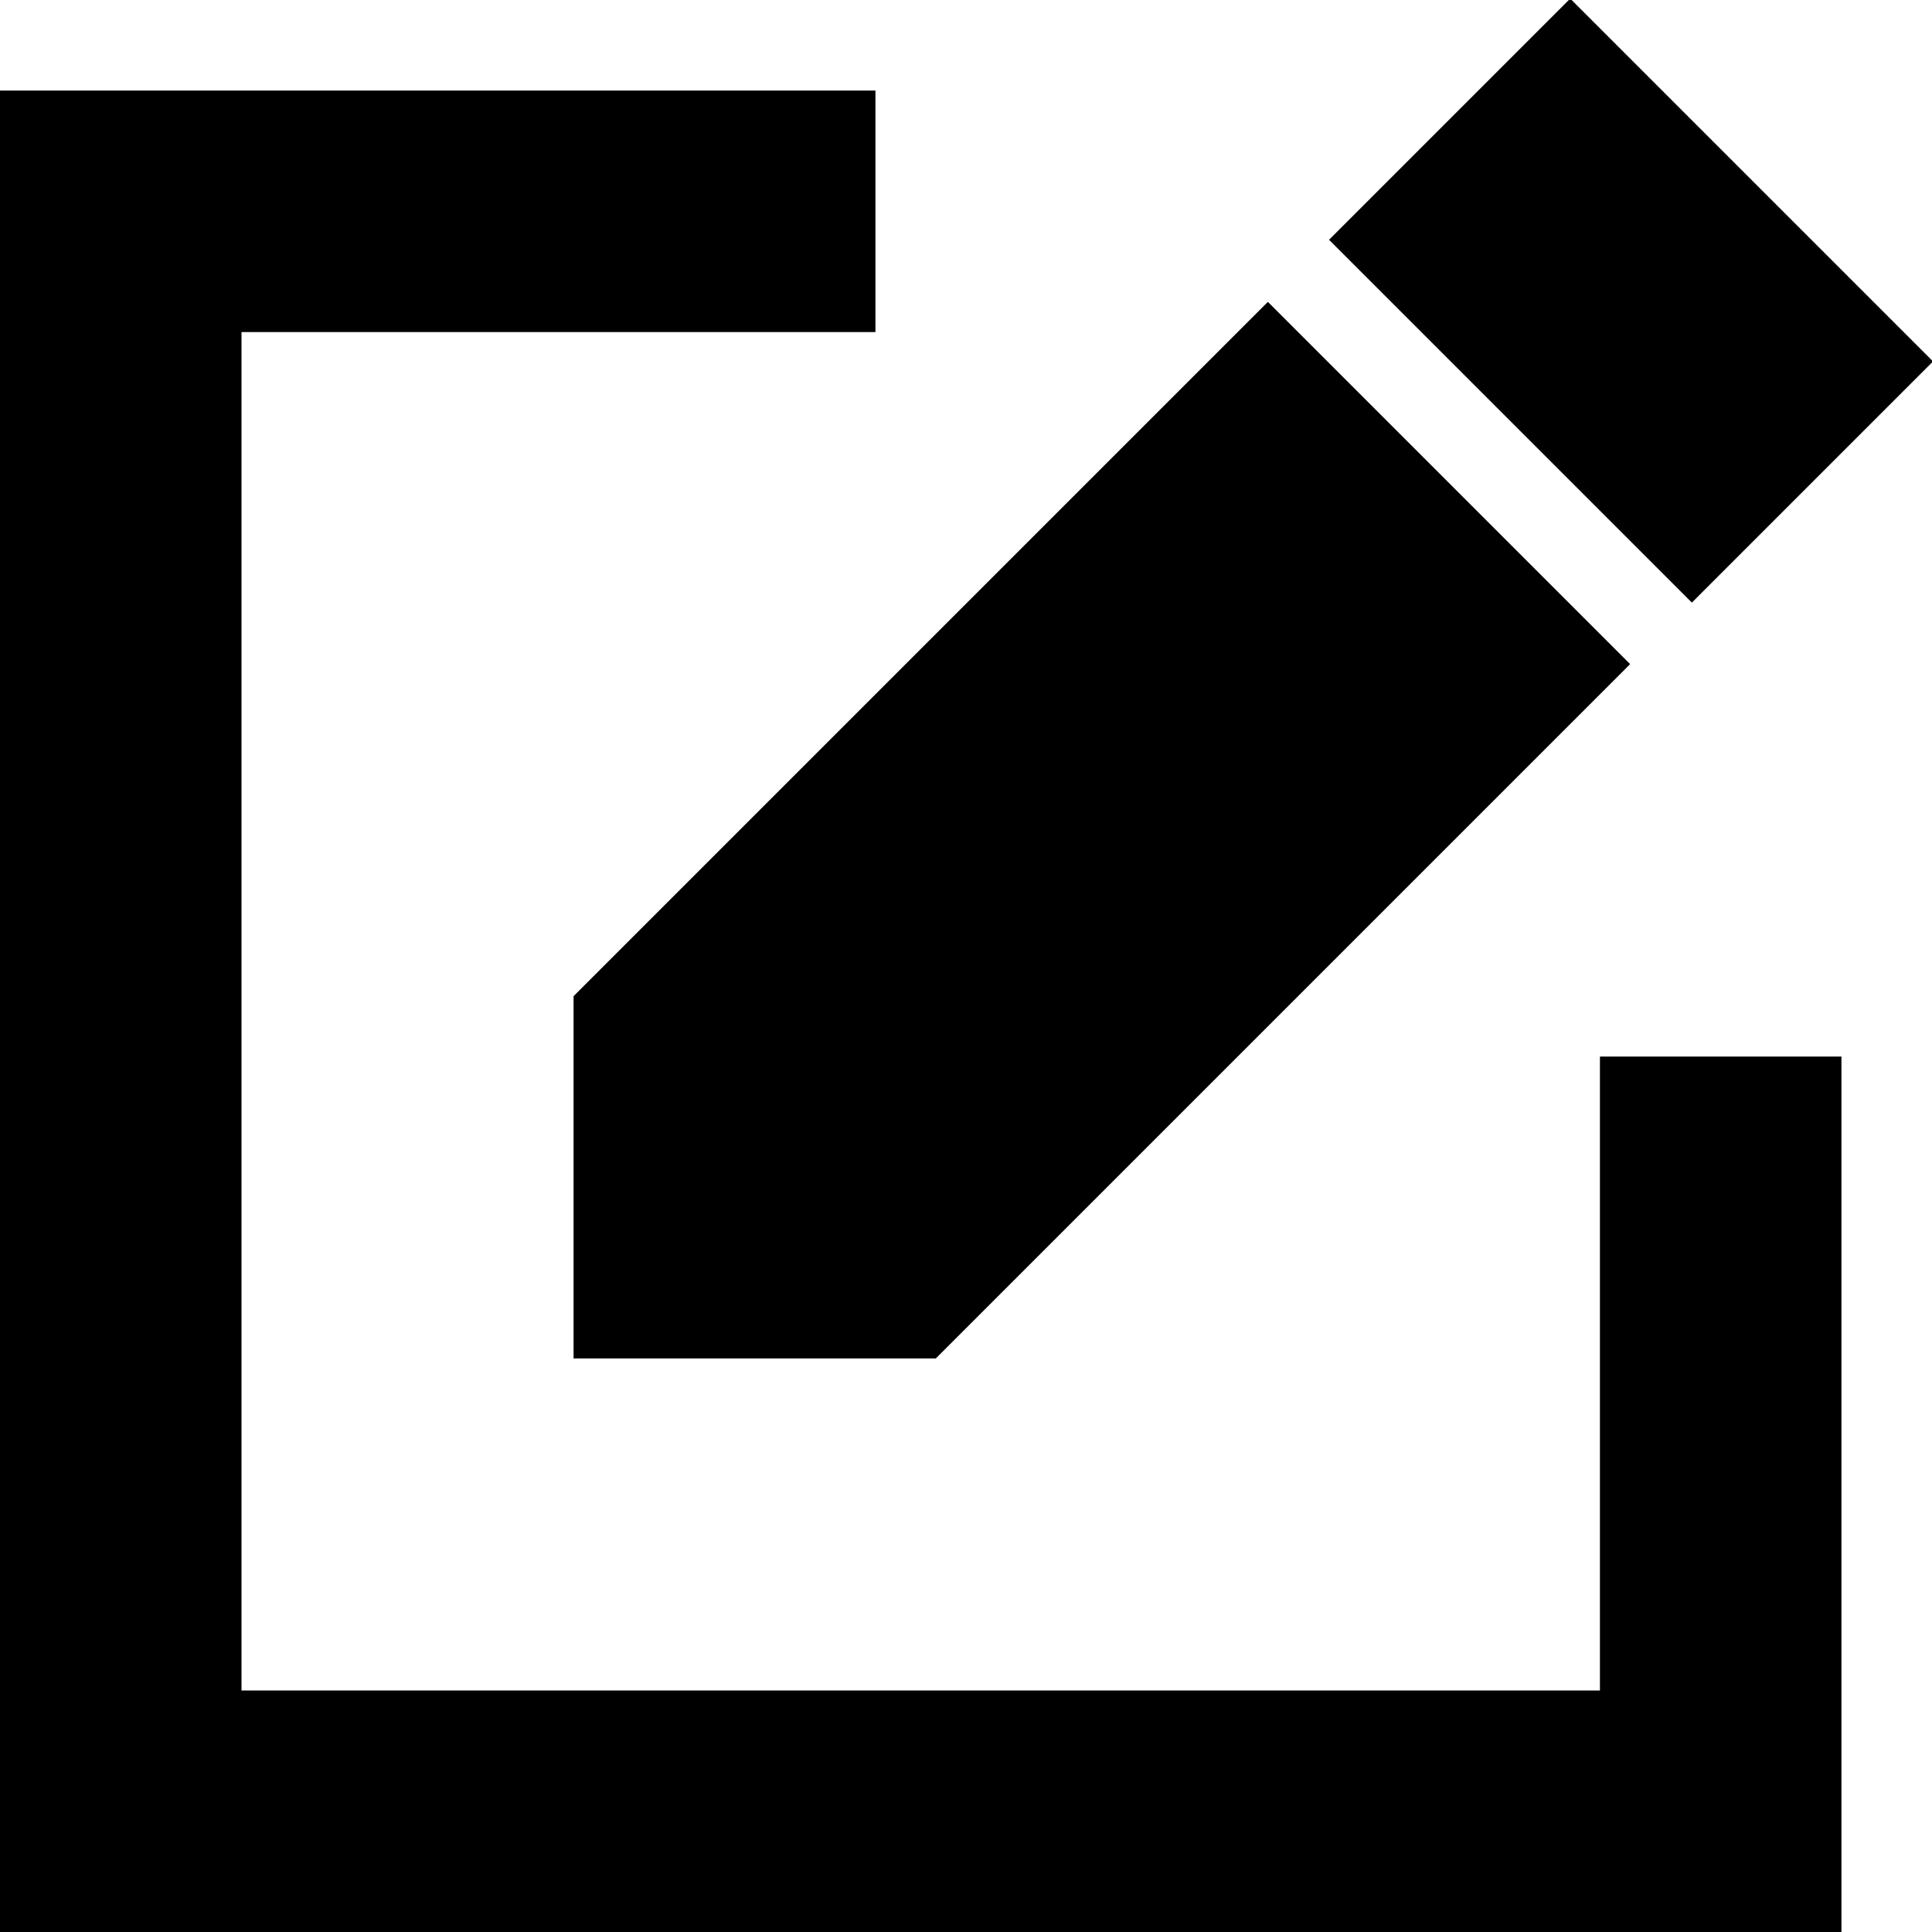 <?xml version="1.0" encoding="utf-8"?>
<!-- Generator: Adobe Illustrator 18.0.0, SVG Export Plug-In . SVG Version: 6.00 Build 0)  -->
<!DOCTYPE svg PUBLIC "-//W3C//DTD SVG 1.1//EN" "http://www.w3.org/Graphics/SVG/1.1/DTD/svg11.dtd">
<svg version="1.1" id="Layer_1" xmlns="http://www.w3.org/2000/svg" xmlns:xlink="http://www.w3.org/1999/xlink" x="0px" y="0px"
	 viewBox="0 0 64 64" enable-background="new 0 0 64 64" xml:space="preserve">
<g>
	<g>
		<g>
			<polygon points="53,56 8,56 8,11 29,11 29,3 0,3 0,64 61,64 61,35 53,35 			"/>
		</g>
	</g>
	<g>
		<g>
			<polygon points="19,45 31,45 54,22 42,10 19,33 			"/>
		</g>
	</g>
	<g>
		<g>
			<rect x="45.5" y="4.3" transform="matrix(0.707 0.707 -0.707 0.707 22.887 -35.255)" width="17" height="11.3"/>
		</g>
	</g>
</g>
</svg>
